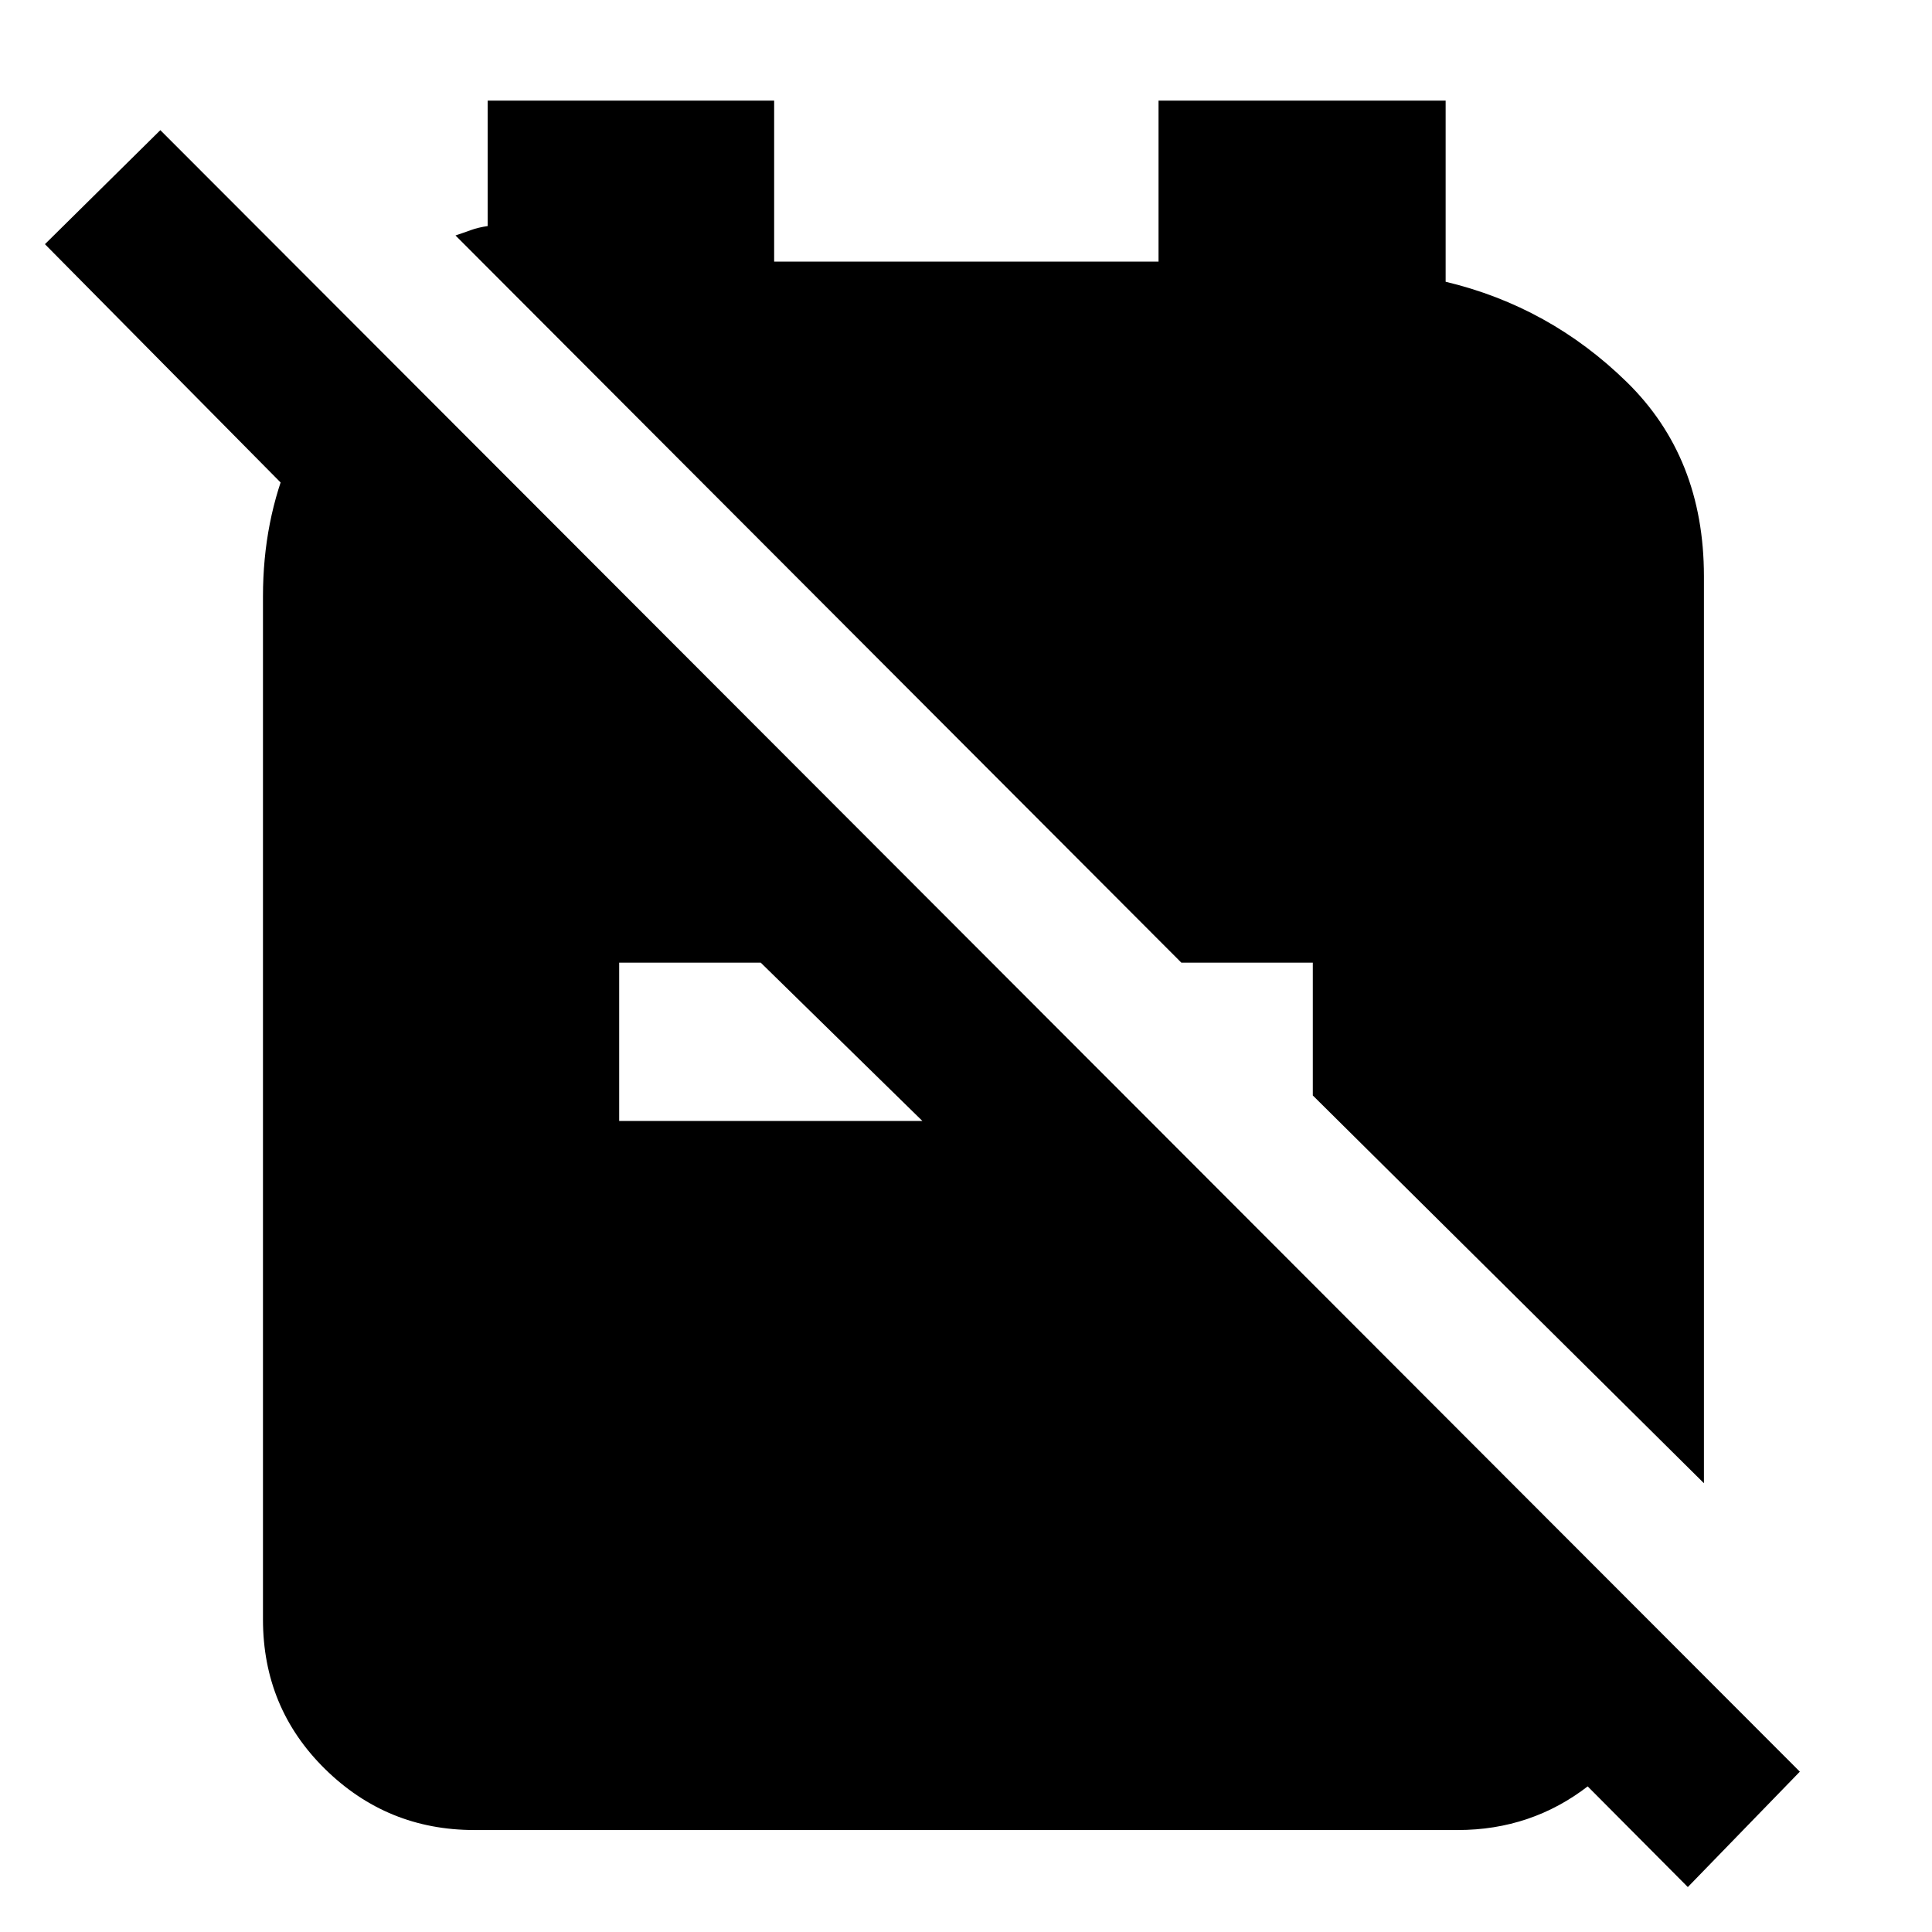 <svg xmlns="http://www.w3.org/2000/svg" height="40" viewBox="0 -960 960 960" width="40"><path d="M652.33-415.67 846.67-223v-450.67q0-59-38.34-96.5-38.33-37.5-90-49.83v-90H575.67v80h-191v-80H242.33v62.33q-4.66.67-8.33 2-3.67 1.34-7.67 2.67L587-481.67h65.33v66ZM838.67-22.33 711.67-150h110l5 6v13.33q-9 36-37.34 58-28.33 22-65 22H235.67q-43.34 0-74.17-30.33t-30.83-74.33v-508.34q0-37.66 13.66-69.5Q158-765 185-789l16 16v115L22.33-838.67l57.34-56.66L894.33-79.67l-55.66 57.34ZM307.67-403h150.66L378-481.67h-70.33V-403Z"/></svg>